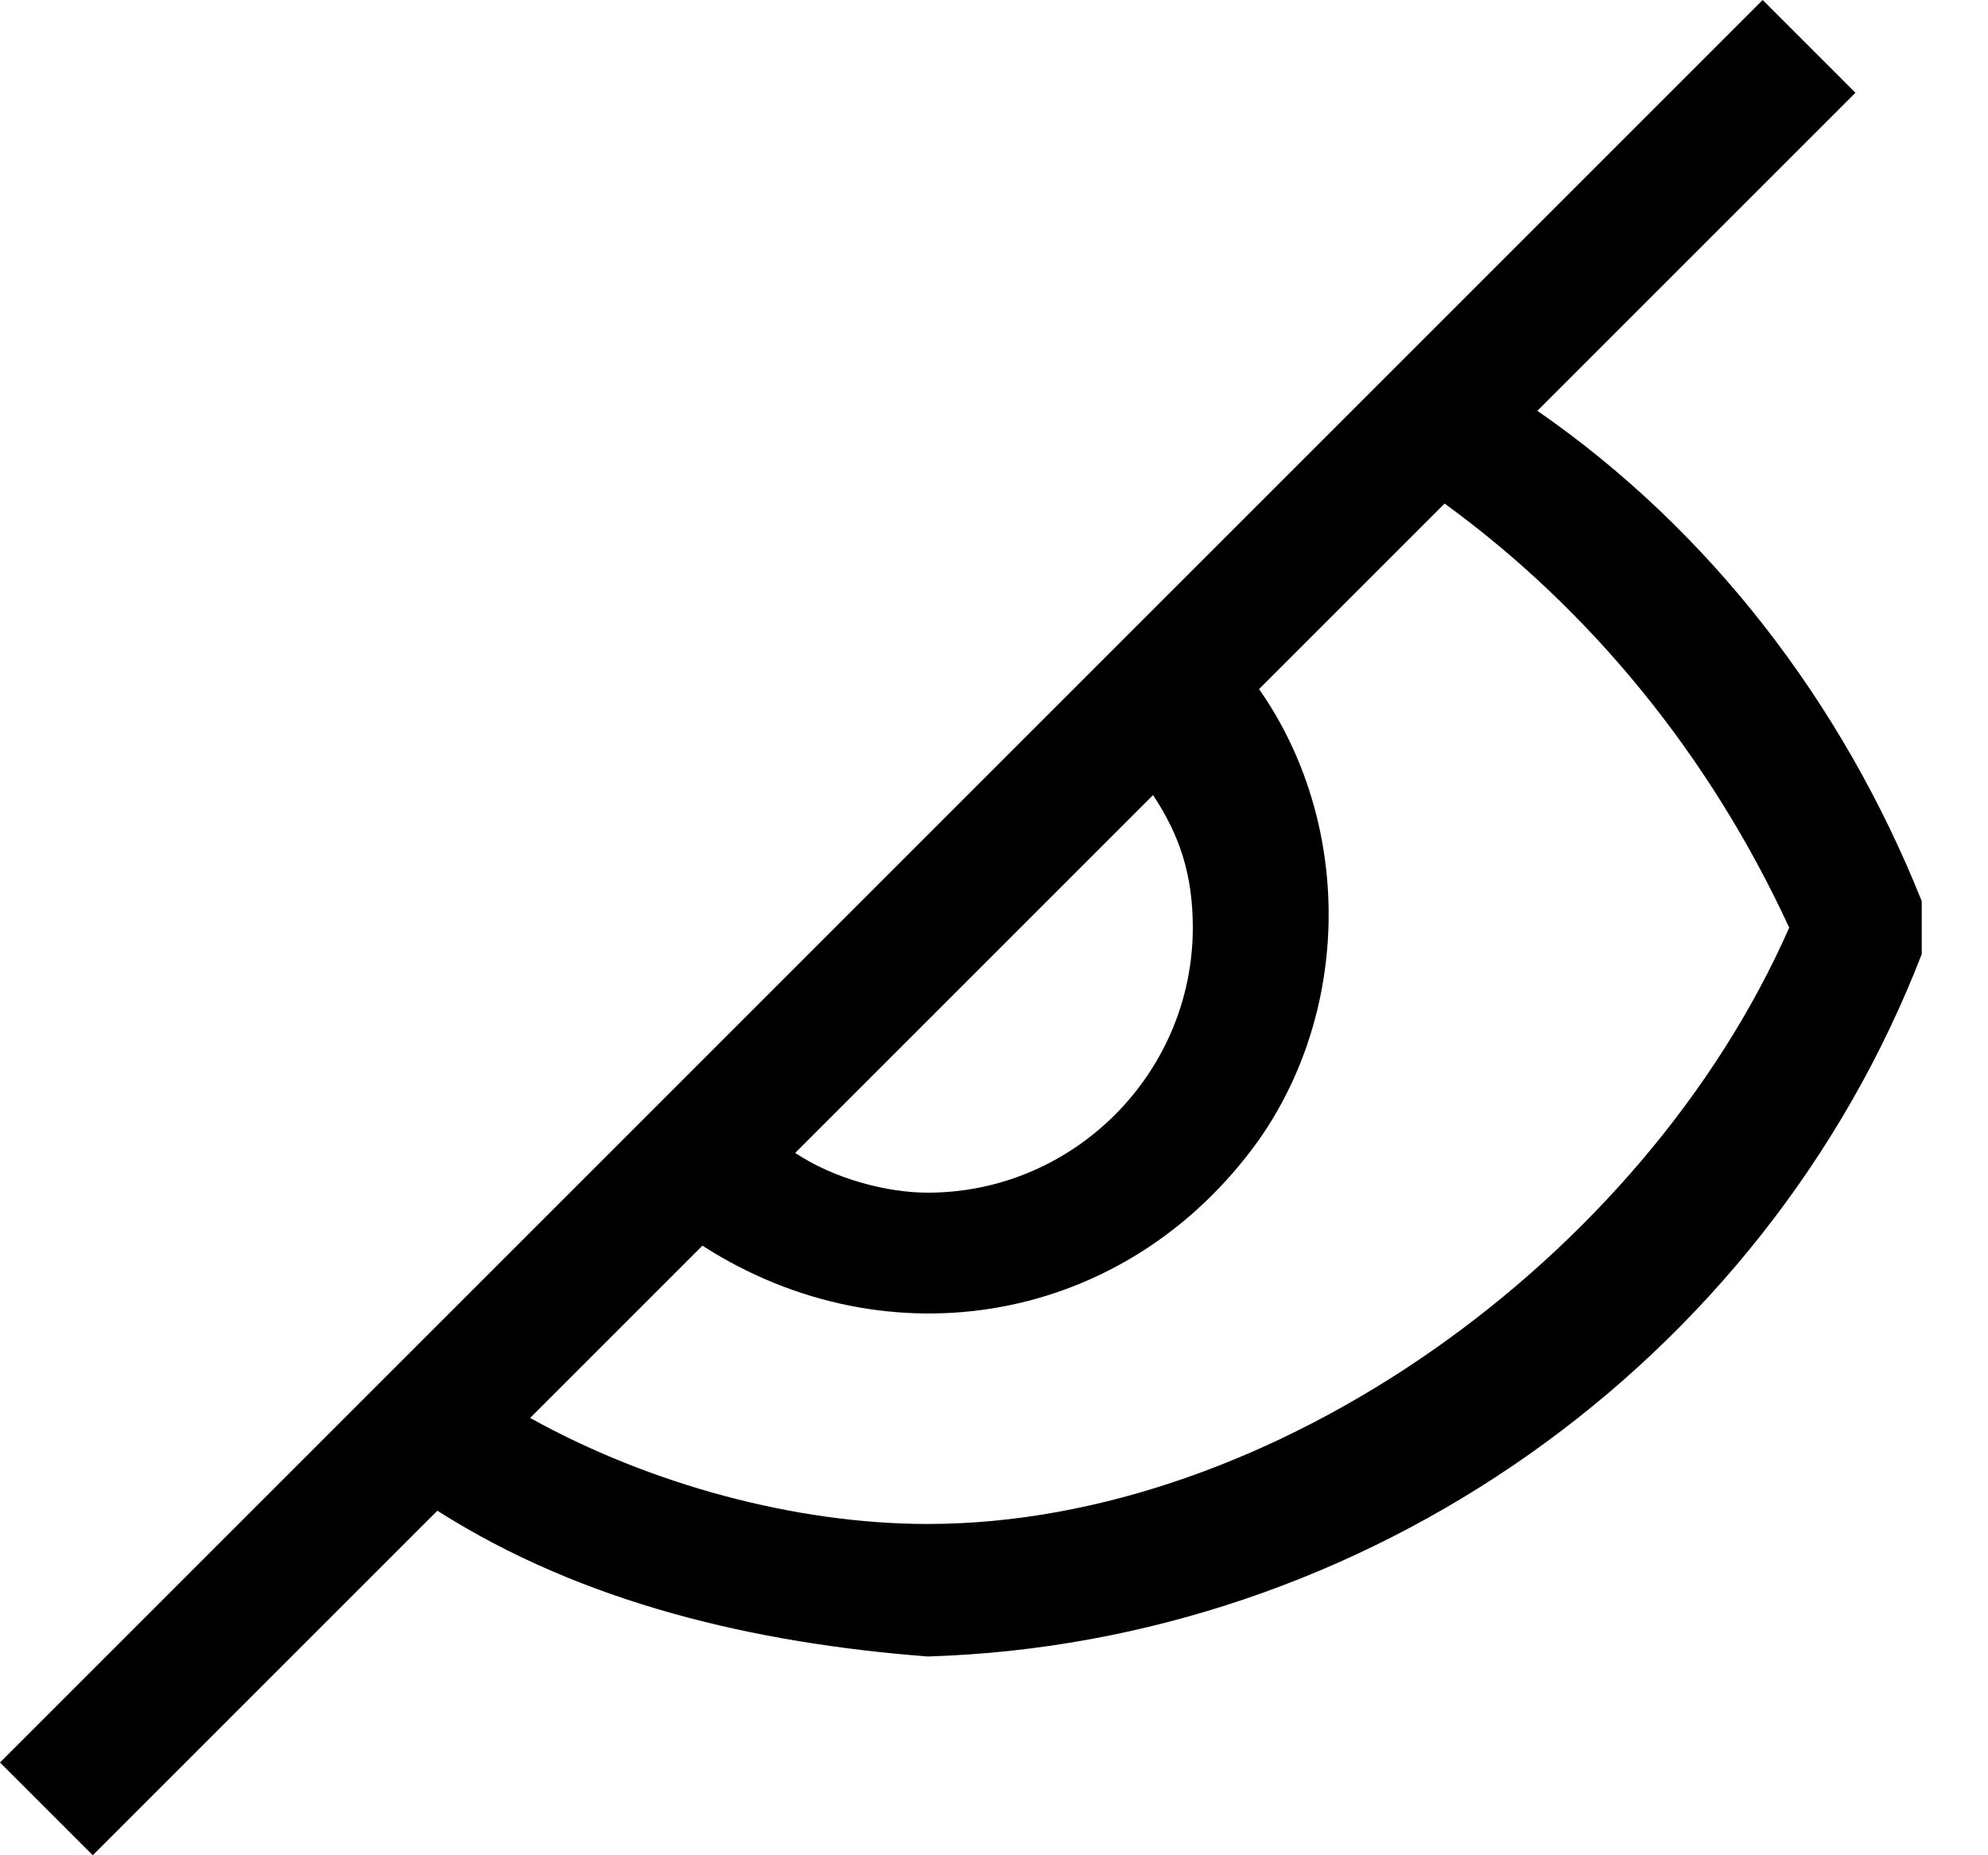 ﻿<?xml version="1.0" encoding="utf-8"?>
<svg version="1.1" xmlns:xlink="http://www.w3.org/1999/xlink" width="15px" height="14px" xmlns="http://www.w3.org/2000/svg">
  <defs>
    <pattern id="BGPattern" patternUnits="userSpaceOnUse" alignment="0 0" imageRepeat="None" />
    <mask fill="white" id="Clip3304">
      <path d="M 14.5 7.2  C 14.5 7.1  14.5 6.9  14.5 6.8  C 13.9 5.3  12.9 4  11.6 3.1  L 14 0.7  L 13.3 0  L 0 13.3  L 0.7 14  L 3.3 11.4  C 4.4 12.1  5.7 12.4  7 12.5  C 10.3 12.4  13.3 10.3  14.5 7.2  Z M 8.7 6  C 8.9 6.3  9 6.6  9 7  C 9 8.1  8.1 9  7 9  C 6.7 9  6.3 8.9  6 8.7  L 8.7 6  Z M 13.5 7  C 12.4 9.5  9.6 11.5  7 11.5  C 6 11.5  4.9 11.2  4 10.7  L 5.3 9.4  C 6.7 10.3  8.5 10  9.5 8.6  C 10.2 7.6  10.2 6.2  9.5 5.2  L 10.9 3.8  C 12 4.6  12.9 5.7  13.5 7  Z " fill-rule="evenodd" />
    </mask>
  </defs>
  <g transform="matrix(1 0 0 1 -1 -1 )">
    <path d="M 14.5 7.2  C 14.5 7.1  14.5 6.9  14.5 6.8  C 13.9 5.3  12.9 4  11.6 3.1  L 14 0.7  L 13.3 0  L 0 13.3  L 0.7 14  L 3.3 11.4  C 4.4 12.1  5.7 12.4  7 12.5  C 10.3 12.4  13.3 10.3  14.5 7.2  Z M 8.7 6  C 8.9 6.3  9 6.6  9 7  C 9 8.1  8.1 9  7 9  C 6.7 9  6.3 8.9  6 8.7  L 8.7 6  Z M 13.5 7  C 12.4 9.5  9.6 11.5  7 11.5  C 6 11.5  4.9 11.2  4 10.7  L 5.3 9.4  C 6.7 10.3  8.5 10  9.5 8.6  C 10.2 7.6  10.2 6.2  9.5 5.2  L 10.9 3.8  C 12 4.6  12.9 5.7  13.5 7  Z " fill-rule="nonzero" fill="rgba(0, 0, 0, 1)" stroke="none" transform="matrix(1 0 0 1 1 1 )" class="fill" />
    <path d="M 14.5 7.2  C 14.5 7.1  14.5 6.9  14.5 6.8  C 13.9 5.3  12.9 4  11.6 3.1  L 14 0.7  L 13.3 0  L 0 13.3  L 0.7 14  L 3.3 11.4  C 4.4 12.1  5.7 12.4  7 12.5  C 10.3 12.4  13.3 10.3  14.5 7.2  Z " stroke-width="0" stroke-dasharray="0" stroke="rgba(255, 255, 255, 0)" fill="none" transform="matrix(1 0 0 1 1 1 )" class="stroke" mask="url(#Clip3304)" />
    <path d="M 8.7 6  C 8.9 6.3  9 6.6  9 7  C 9 8.1  8.1 9  7 9  C 6.7 9  6.3 8.9  6 8.7  L 8.7 6  Z " stroke-width="0" stroke-dasharray="0" stroke="rgba(255, 255, 255, 0)" fill="none" transform="matrix(1 0 0 1 1 1 )" class="stroke" mask="url(#Clip3304)" />
    <path d="M 13.5 7  C 12.4 9.5  9.6 11.5  7 11.5  C 6 11.5  4.9 11.2  4 10.7  L 5.3 9.4  C 6.7 10.3  8.5 10  9.5 8.6  C 10.2 7.6  10.2 6.2  9.5 5.2  L 10.9 3.8  C 12 4.6  12.9 5.7  13.5 7  Z " stroke-width="0" stroke-dasharray="0" stroke="rgba(255, 255, 255, 0)" fill="none" transform="matrix(1 0 0 1 1 1 )" class="stroke" mask="url(#Clip3304)" />
  </g>
</svg>